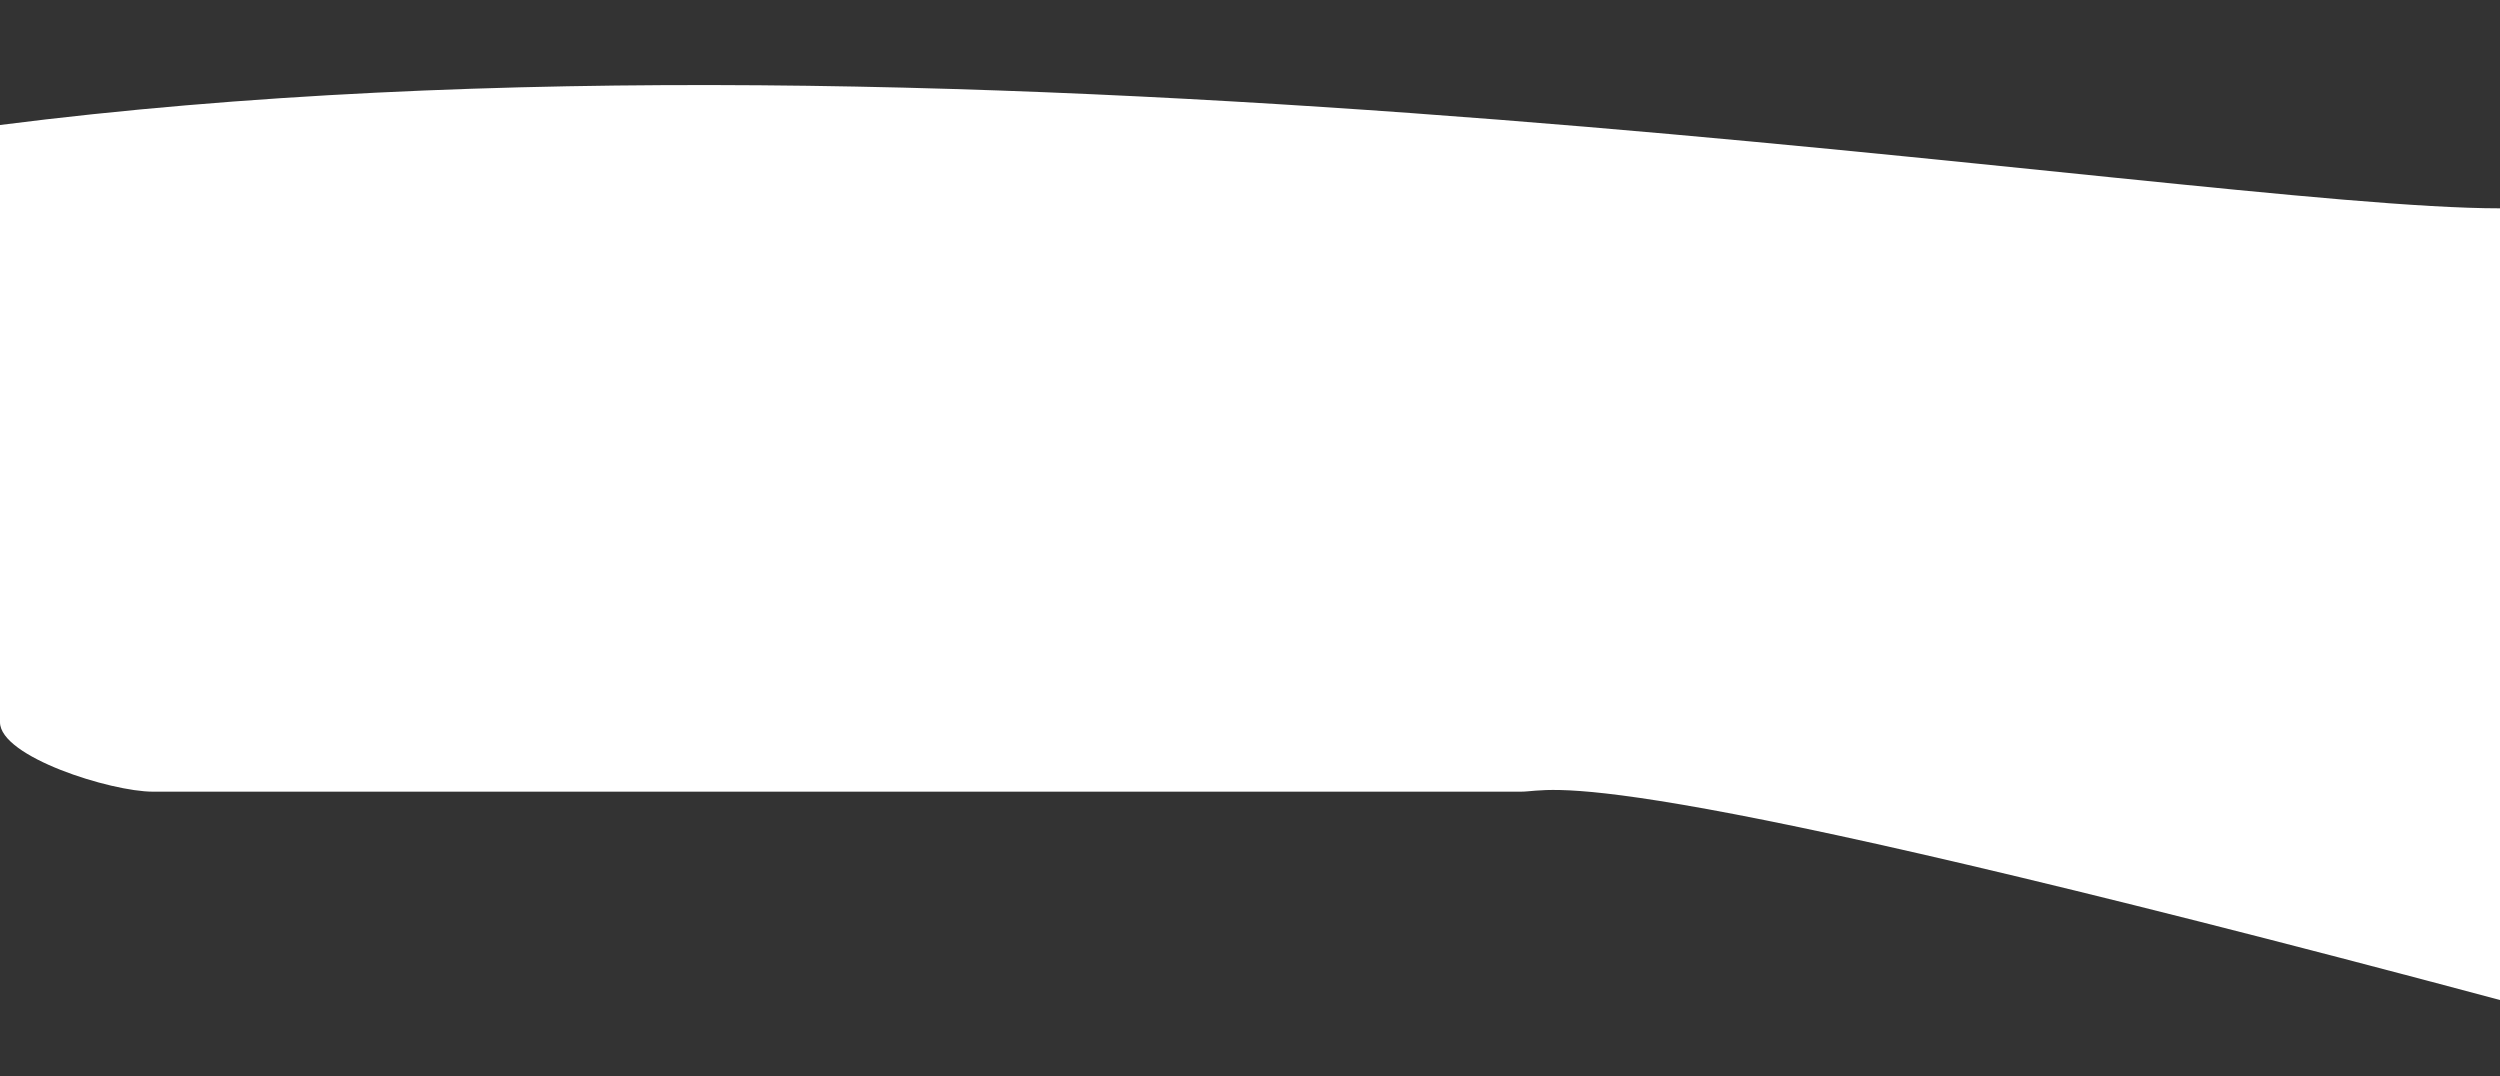 <svg width="360" height="155" viewBox="0 0 360 155" fill="none" xmlns="http://www.w3.org/2000/svg">


    <rect x="0" y="0" width="360" height="155" fill="#333333" stroke="none"/>


    <path d="M360 144V30C315 30 141 0 0 18V104C0 109 16 114 22 114H219C224 114 229 109 360 144Z" fill="white"/>
</svg>
